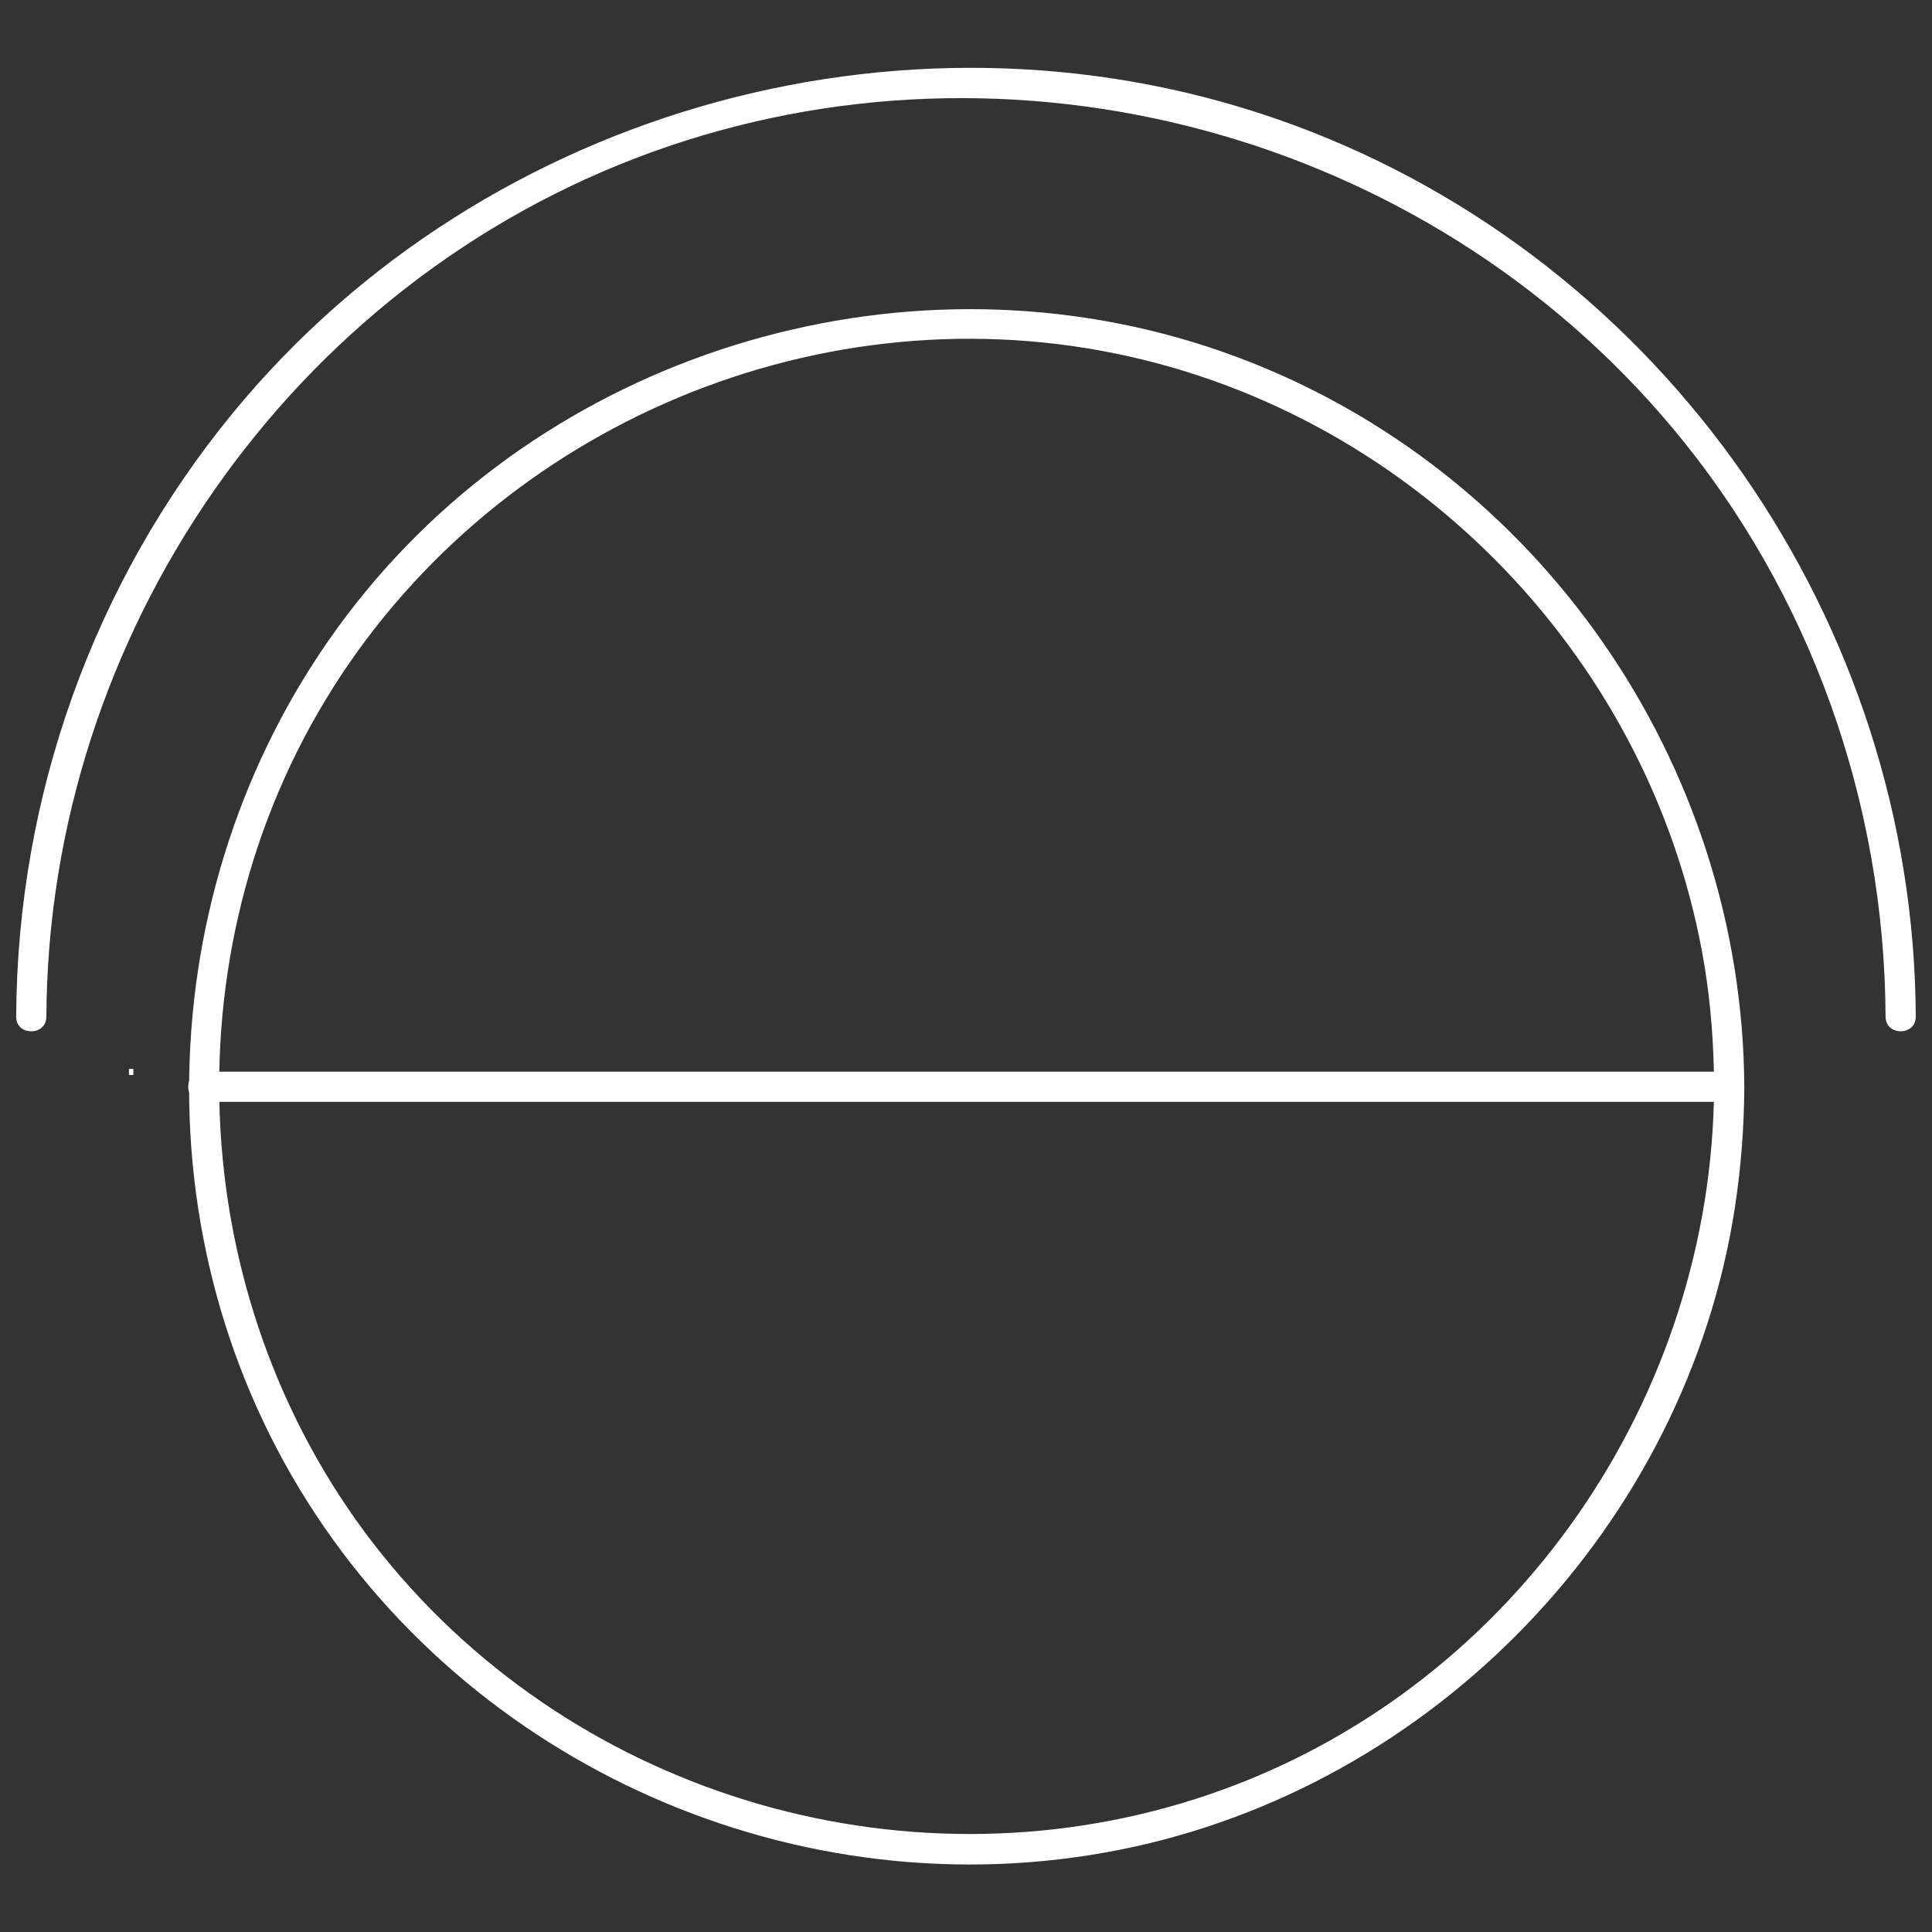 <?xml version="1.0" encoding="utf-8"?>
<!-- Generator: Adobe Illustrator 23.0.3, SVG Export Plug-In . SVG Version: 6.00 Build 0)  -->
<svg version="1.1" id="Layer_1" xmlns="http://www.w3.org/2000/svg" xmlns:xlink="http://www.w3.org/1999/xlink" x="0px" y="0px"
	 viewBox="0 0 320 320" style="enable-background:new 0 0 320 320;" xml:space="preserve">
<rect x="0" y="0" width="320" height="320" fill="#333333" stroke="none"/>
<style type="text/css">
	.st0{fill:#FFFFFF;}
	.st1{fill:none;stroke:#FFFFFF;stroke-miterlimit:10;}
</style>
<g>
	<g>
		<path class="st0" d="M283.91,180c-0.28,51.4-32.73,98.67-81.23,116.37c-48.71,17.78-104.48,2.76-137.78-36.92
			c-33.6-40.03-38.01-98.81-11-143.5c26.8-44.33,79.94-67.75,130.75-57.42c49.97,10.15,89.4,51.2,97.68,101.49
			C283.41,166.63,283.87,173.31,283.91,180c0.02,3.22,5.02,3.22,5,0c-0.29-53.51-33.99-102.31-84.28-120.96
			C153.85,40.19,94.9,56.21,60.53,98.01c-34.31,41.73-38.95,102.23-10.95,148.55c27.88,46.13,82.88,70.3,135.73,59.85
			c52.24-10.32,93.98-53.81,102.05-106.46c1.01-6.61,1.52-13.27,1.55-19.96C288.93,176.78,283.93,176.78,283.91,180z"/>
	</g>
</g>
<g>
	<g>
		<path class="st0" d="M7.68,168.41C7.96,105.11,48.1,46.94,107.82,25.25c59.84-21.73,128.29-3.17,169.14,45.56
			c22.87,27.28,35.19,62.07,35.35,97.59c0.01,3.22,5.01,3.22,5,0C317.03,103,275.64,43.29,214.13,20.66
			C152.23-2.12,80.54,17.4,38.66,68.29C15.46,96.48,2.84,131.92,2.68,168.41C2.67,171.62,7.67,171.63,7.68,168.41L7.68,168.41z"/>
	</g>
</g>
<line class="st1" x1="22.09" y1="177.55" x2="21.36" y2="177.55"/>
<g>
	<g>
		<path class="st0" d="M33.59,182.5c28.55,0,57.1,0,85.65,0c45.3,0,90.61,0,135.91,0c10.42,0,20.84,0,31.26,0c3.22,0,3.22-5,0-5
			c-28.55,0-57.1,0-85.65,0c-45.3,0-90.61,0-135.91,0c-10.42,0-20.84,0-31.26,0C30.37,177.5,30.37,182.5,33.59,182.5L33.59,182.5z"
			/>
	</g>
</g>
</svg>
